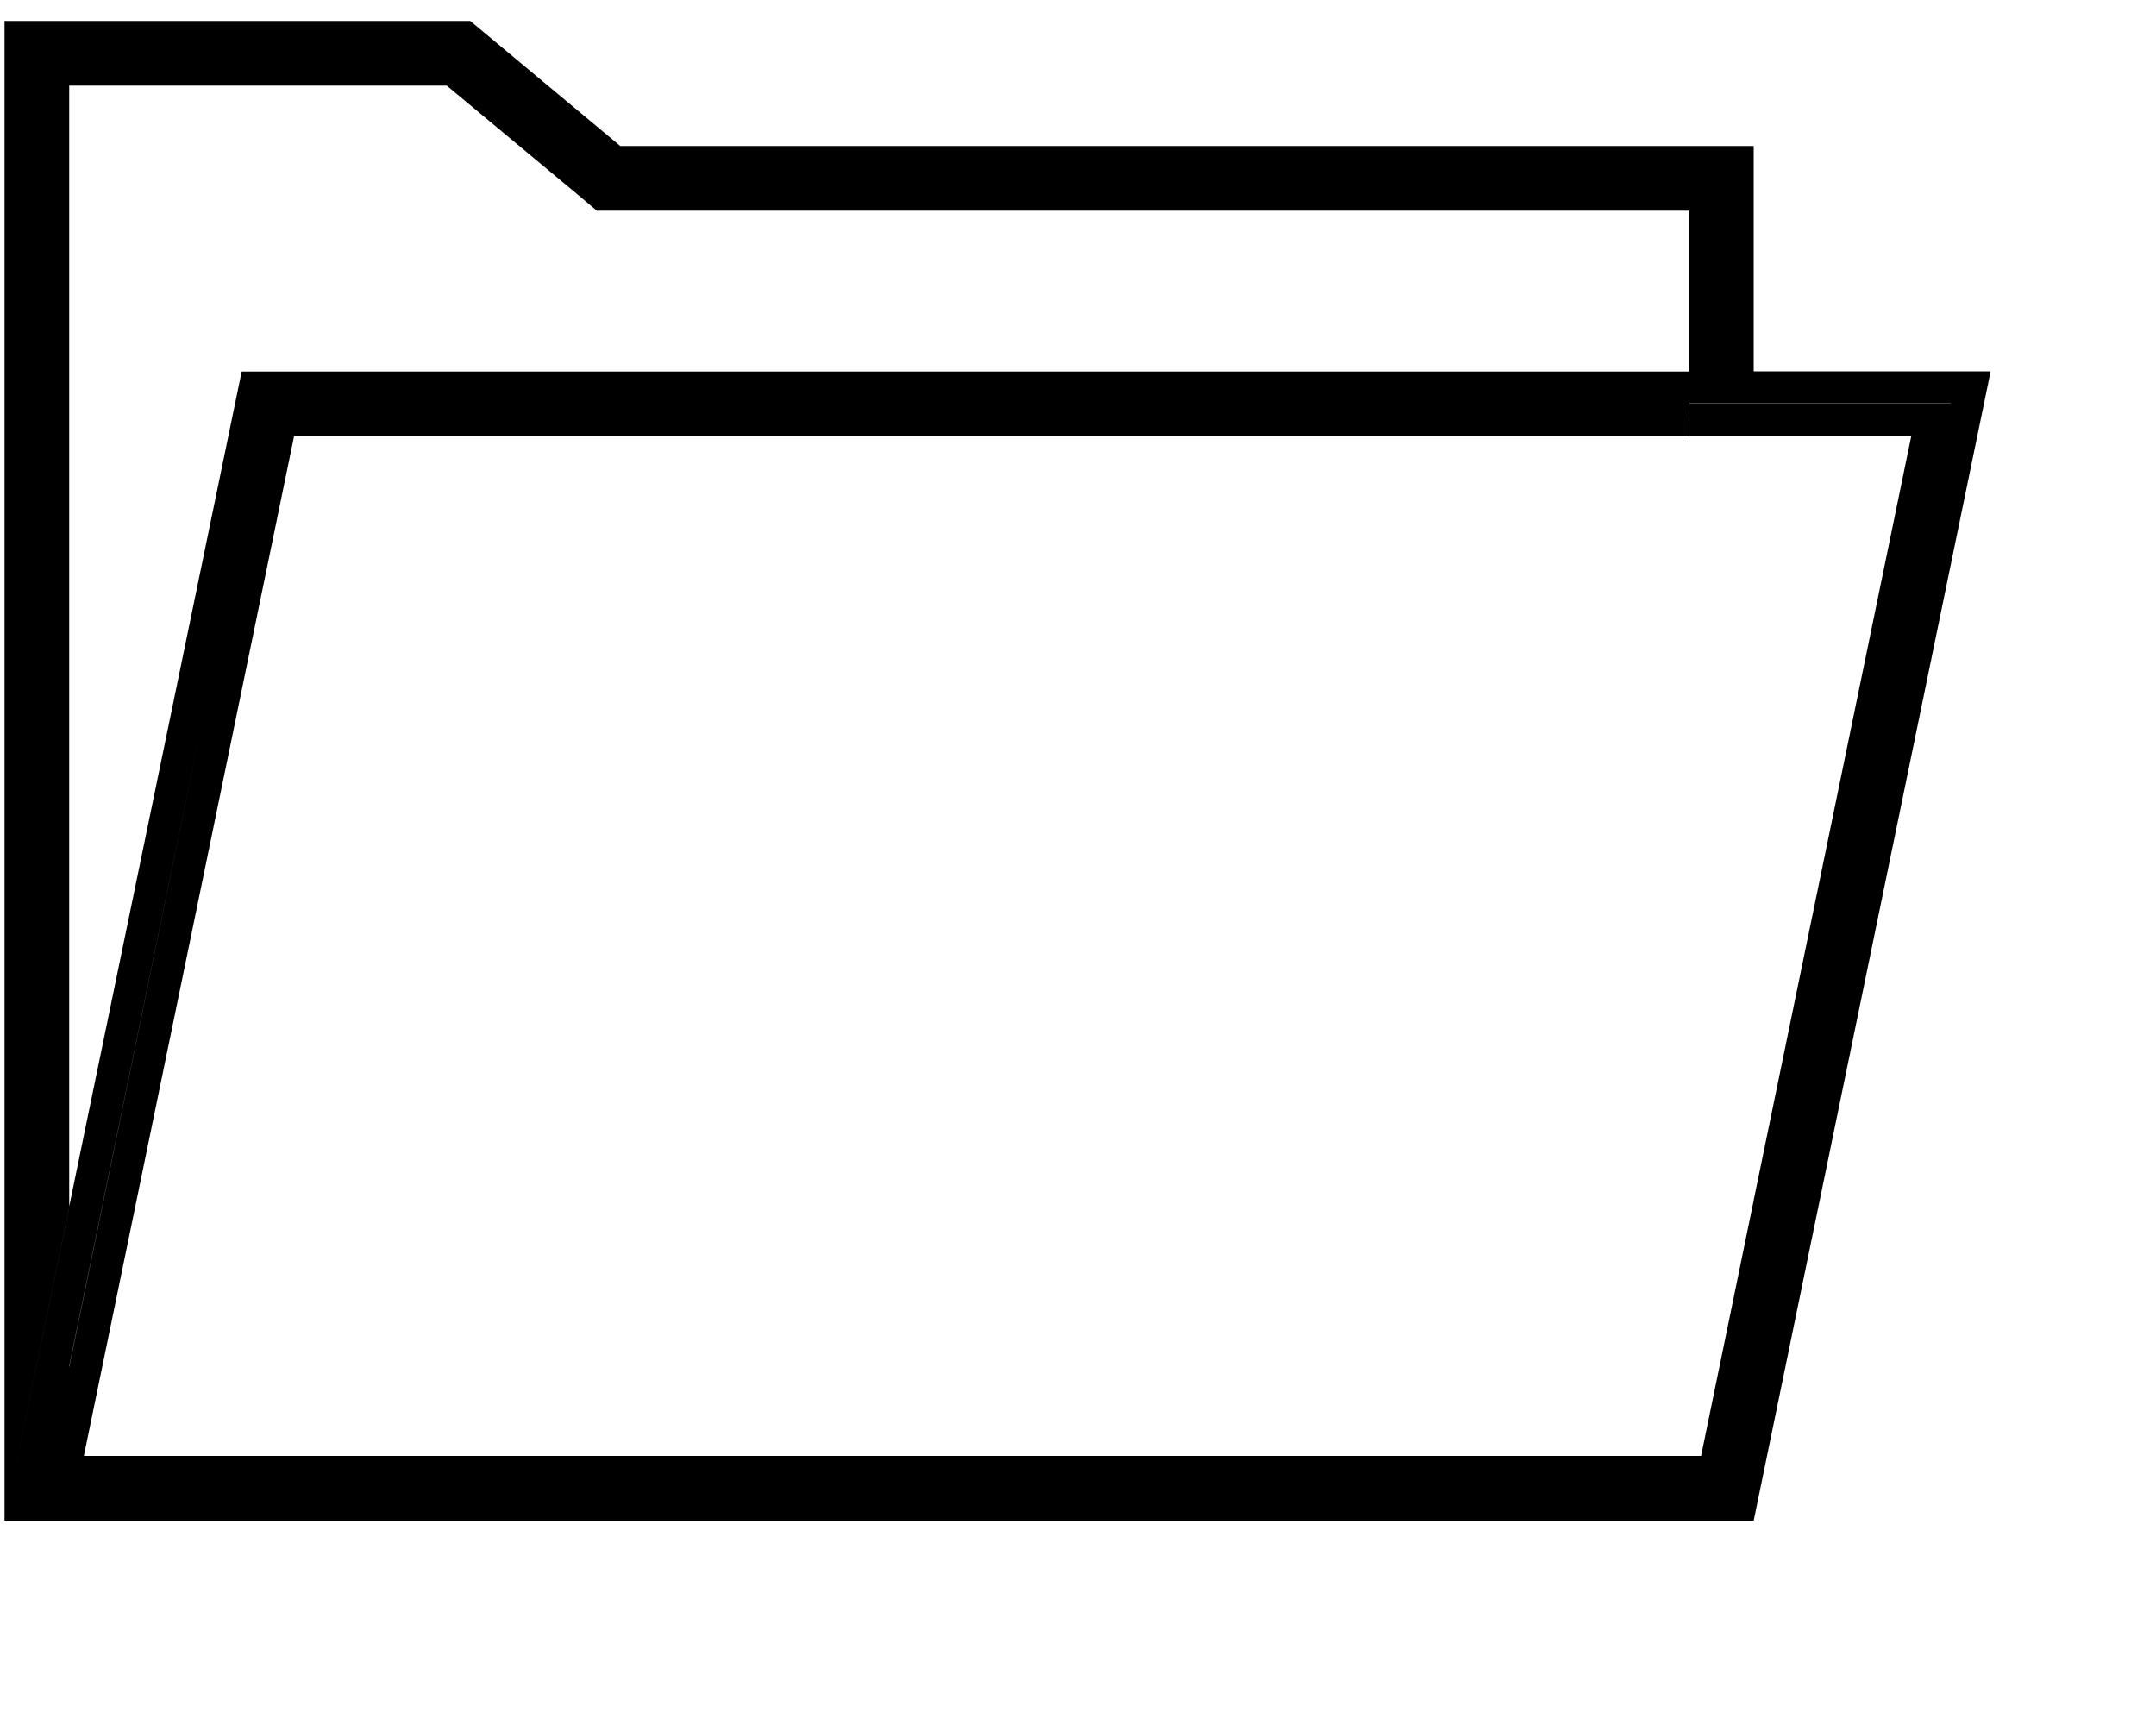 <?xml version="1.0" encoding="UTF-8"?>
<svg width="10px" height="8px" viewBox="0 0 10 8" version="1.1" xmlns="http://www.w3.org/2000/svg" xmlns:xlink="http://www.w3.org/1999/xlink">
    <!-- Generator: Sketch 50.2 (55047) - http://www.bohemiancoding.com/sketch -->
    <title>open</title>
    <desc>Created with Sketch.</desc>
    <defs></defs>
    <g id="🔵-Chemical-Drawer" stroke="none" stroke-width="1" fill="none" fill-rule="evenodd">
        <path d="M8.134,1.872 L9.049,1.872 L9.049,1.871 L8.134,1.871 L8.134,1.722 L9.233,1.722 L8.134,7.052 L8.134,6.308 L8.134,5.566 L8.865,2.022 L8.134,2.022 L8.134,2.022 L7.835,2.022 L7.835,1.952 L7.835,1.872 L8.134,1.872 L8.134,1.872 Z M0.321,6.34 L0.321,6.752 L0.321,6.752 L0.321,6.34 L0.947,3.304 L0.321,6.336 L0.321,6.34 L0.321,6.34 Z M8.012,6.902 L8.134,6.309 L8.134,7.052 L0.021,7.052 L0.321,5.6 L0.321,5.599 L0.021,7.052 L0.021,3.229 L0.021,1.952 L0.021,0.097 L2.181,0.097 L2.877,0.677 L8.134,0.677 L8.134,1.722 L7.835,1.722 L7.835,0.977 L2.877,0.977 L2.768,0.977 L2.685,0.907 L2.072,0.397 L0.321,0.397 L0.321,1.952 L0.321,3.229 L0.321,5.595 L1.121,1.723 L7.834,1.723 L7.834,1.722 L8.134,1.722 L8.134,1.871 L7.835,1.871 L7.835,1.872 L7.834,1.952 L7.834,2.023 L1.364,2.023 L0.389,6.752 L0.389,6.752 L7.834,6.752 L7.89,6.752 L8.134,5.567 L8.134,6.309 L8.012,6.902 Z" id="open" fill="#000000"></path>
    </g>
</svg>